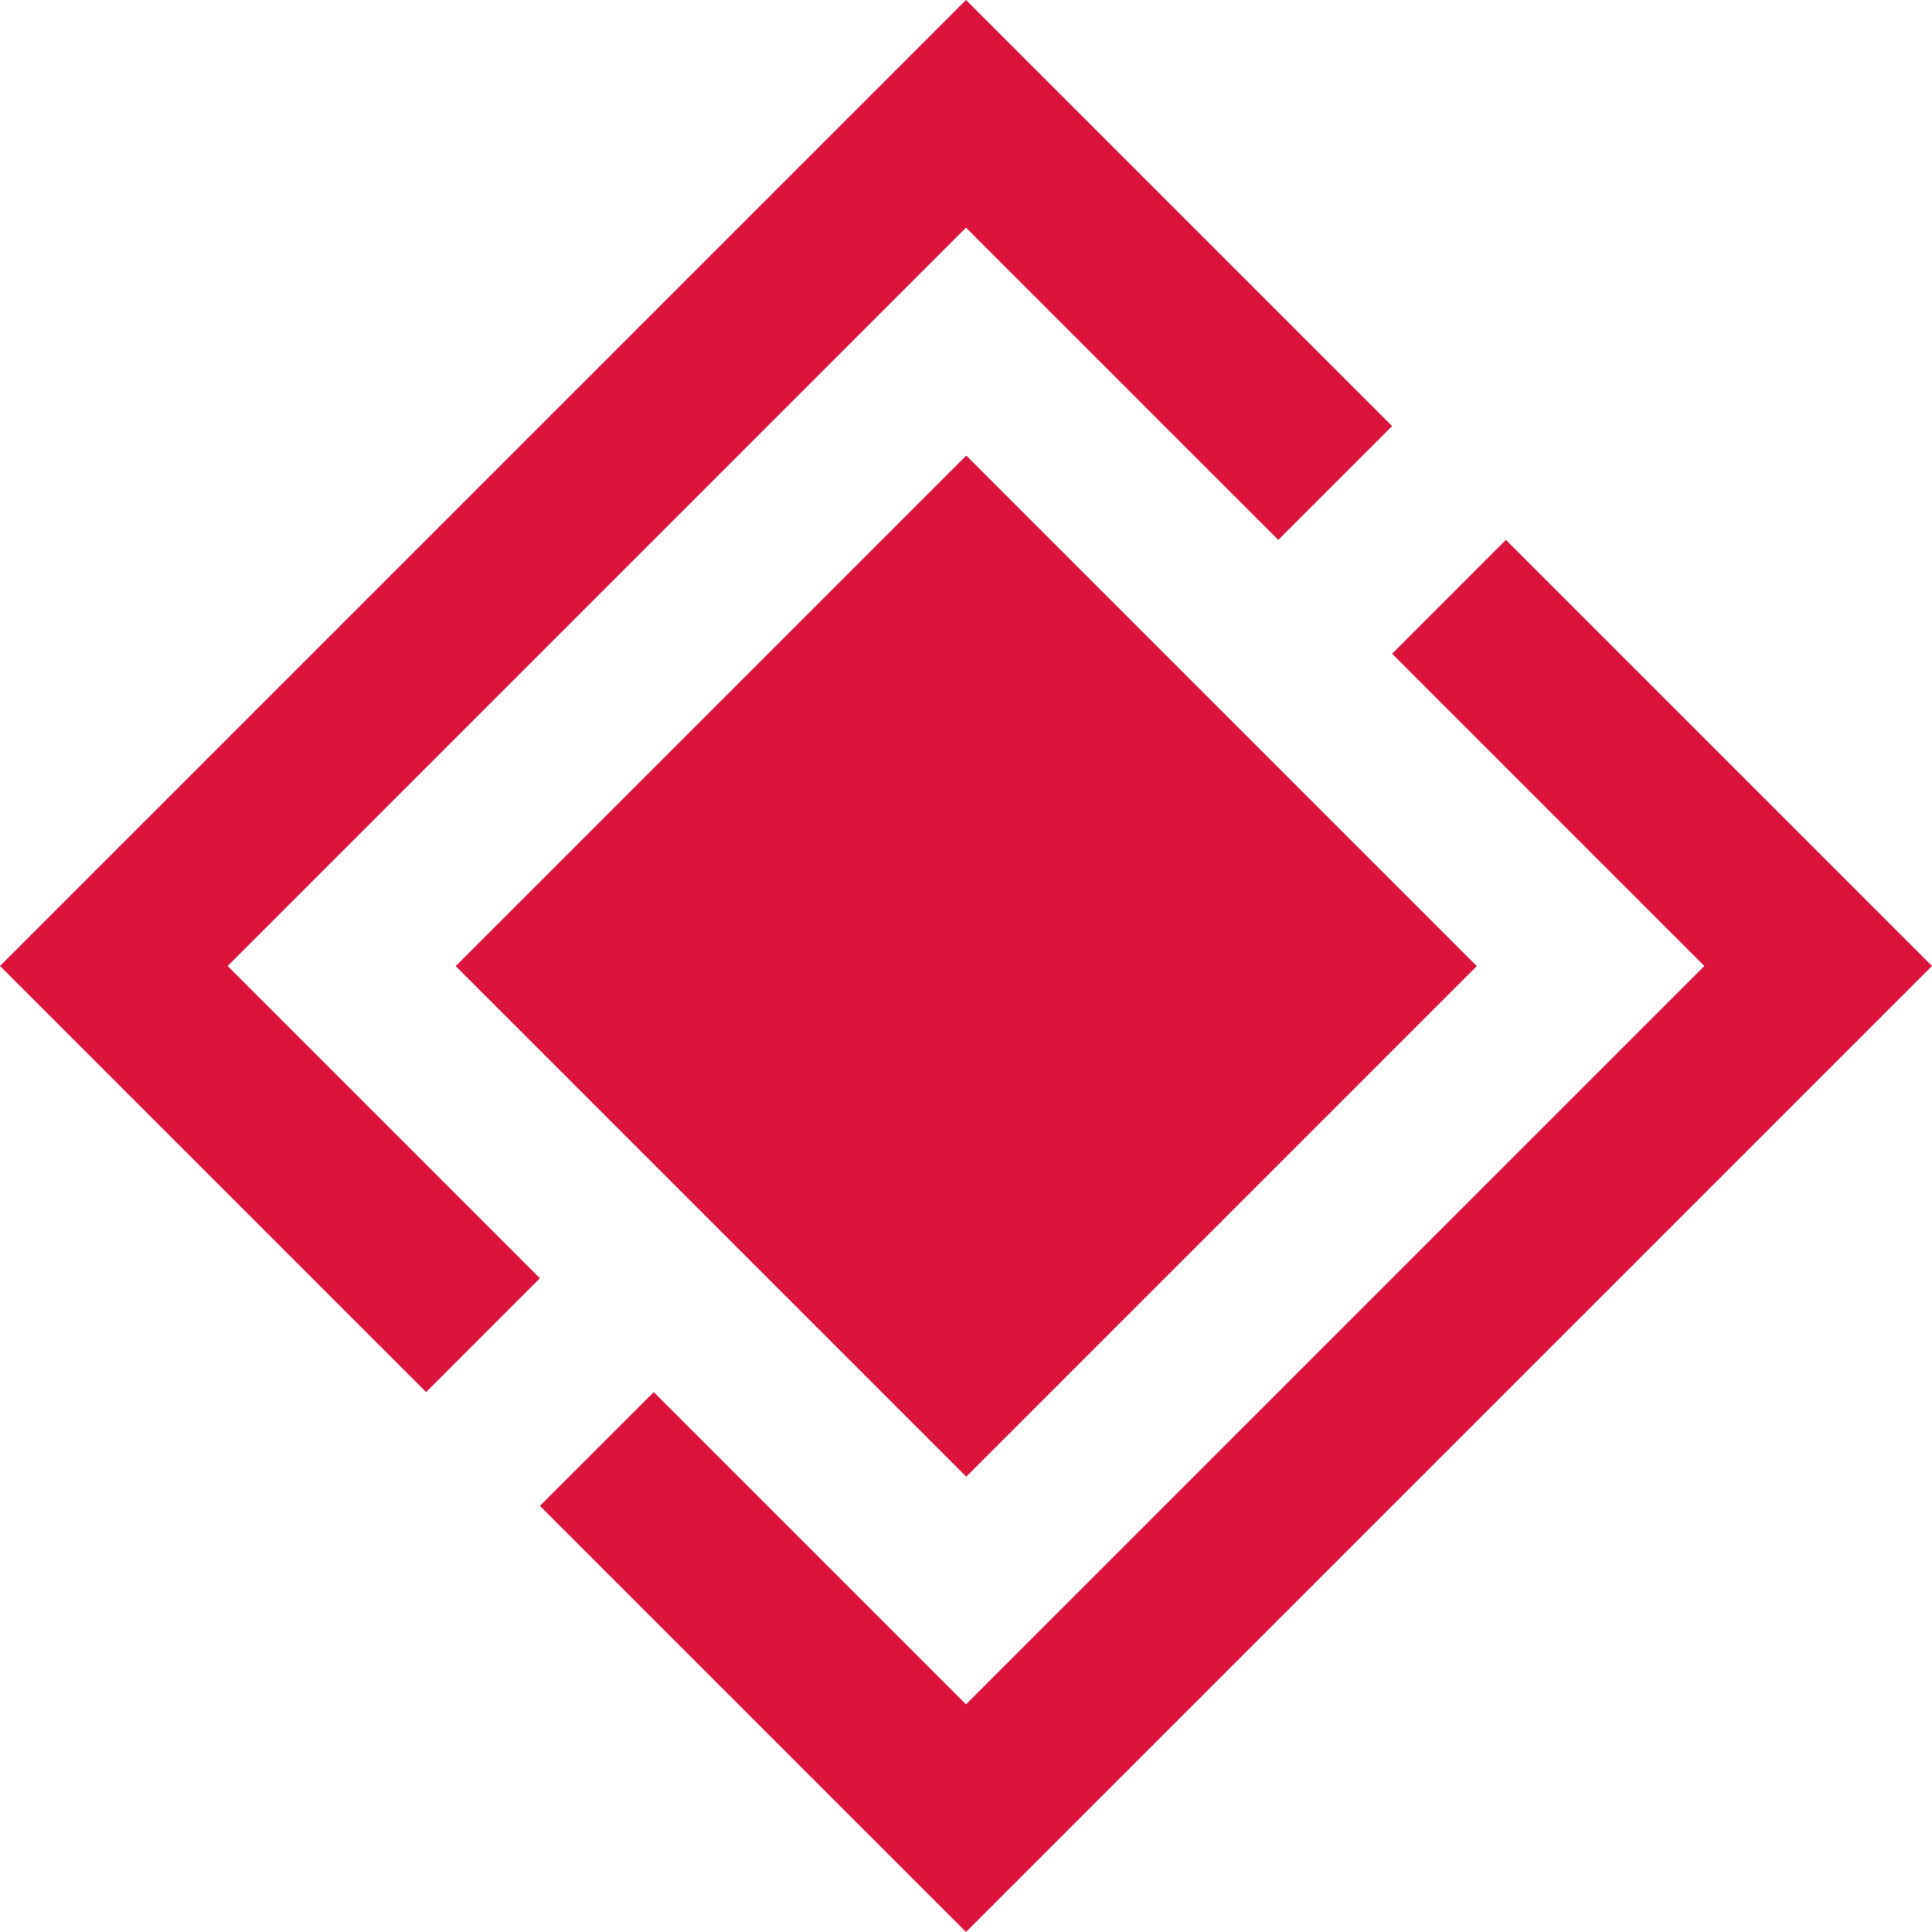 
  <svg
    xmlns="http://www.w3.org/2000/svg"
    xmlns:xlink="http://www.w3.org/1999/xlink"
    version="1.0"
    x="0px"
    y="0px"
    viewBox="10 10 80 80"
    xml:space="preserve"
    width="50"
    height="50"
    fill="#dc143c"
  >
    <polygon
      points="27.644,67.644 10,50 50,10 67.644,27.644 62.93,32.356 50,19.427 19.427,50 32.356,62.93 "
    ></polygon>
    <polygon
      points="32.356,72.356 50,90 90,50 72.356,32.356 67.644,37.07 80.573,50 50,80.573 37.07,67.644 "
    ></polygon>
    <rect
      x="35.049"
      y="35.049"
      transform="matrix(-0.707 0.707 -0.707 -0.707 120.711 50.005)"
      width="29.902"
      height="29.902"
    ></rect>
  </svg>

